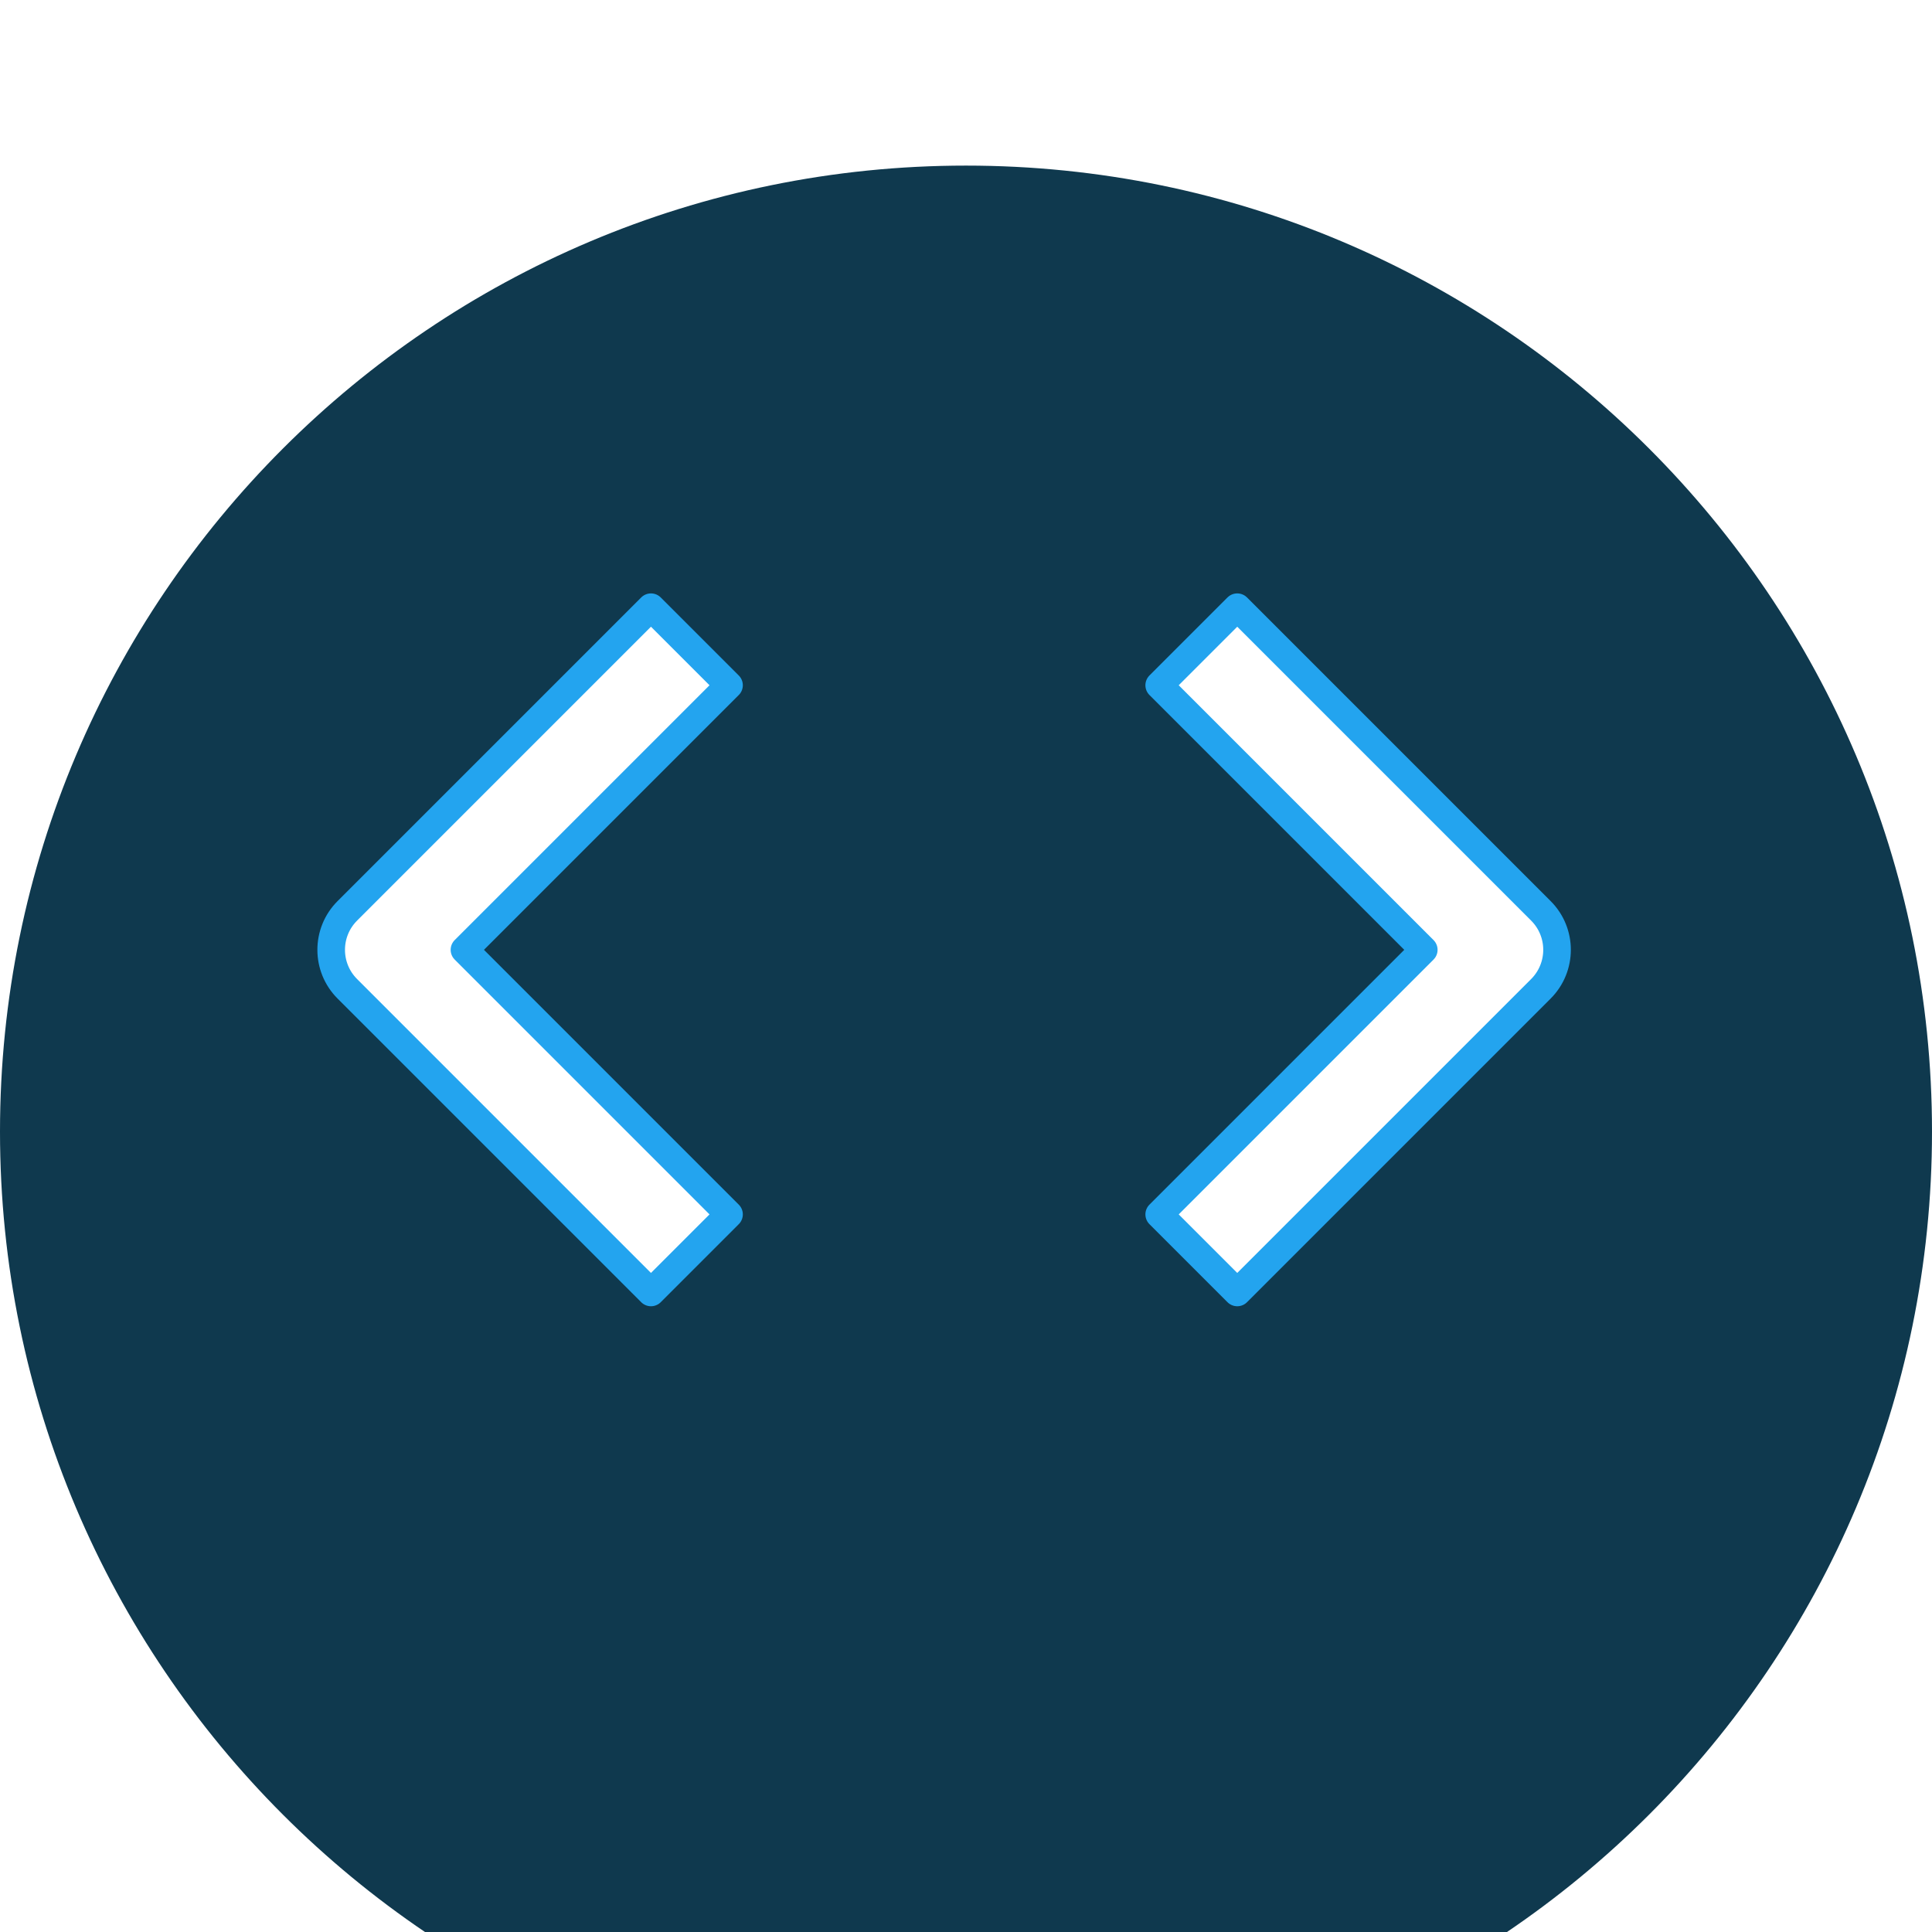 <svg width="35" height="35" viewBox="0 0 35 35" fill="none" xmlns="http://www.w3.org/2000/svg">
<g clip-path="url(#clip0)">
<g filter="url(#filter0_d)">
<path d="M17.5 35C27.165 35 35 27.165 35 17.5C35 7.835 27.165 0 17.5 0C7.835 0 0 7.835 0 17.5C0 27.165 7.835 35 17.5 35Z" fill="#0F394E"/>
</g>
<path fill-rule="evenodd" clip-rule="evenodd" d="M8.414 17.207L13.207 12.414L11.793 11L6.293 16.5C5.902 16.89 5.902 17.524 6.293 17.914L11.793 23.414L13.207 22L8.414 17.207Z" fill="white" stroke="#23A4EF" stroke-width="0.5" stroke-linejoin="round"/>
<path fill-rule="evenodd" clip-rule="evenodd" d="M25.793 17.207L21 22L22.414 23.414L27.914 17.914C28.305 17.523 28.305 16.89 27.914 16.5L22.414 11L21 12.414L25.793 17.207Z" fill="white" stroke="#23A4EF" stroke-width="0.5" stroke-linejoin="round"/>
</g>
<defs>
<filter id="filter0_d" x="-6" y="-3" width="47" height="47" filterUnits="userSpaceOnUse" color-interpolation-filters="sRGB">
<feFlood flood-opacity="0" result="BackgroundImageFix"/>
<feColorMatrix in="SourceAlpha" type="matrix" values="0 0 0 0 0 0 0 0 0 0 0 0 0 0 0 0 0 0 127 0"/>
<feOffset dy="3"/>
<feGaussianBlur stdDeviation="3"/>
<feColorMatrix type="matrix" values="0 0 0 0 0.125 0 0 0 0 0.212 0 0 0 0 0.384 0 0 0 0.15 0"/>
<feBlend mode="normal" in2="BackgroundImageFix" result="effect1_dropShadow"/>
<feBlend mode="normal" in="SourceGraphic" in2="effect1_dropShadow" result="shape"/>
</filter>
<clipPath id="clip0">
<rect width="35" height="35" fill="white"/>
</clipPath>
</defs>
</svg>
